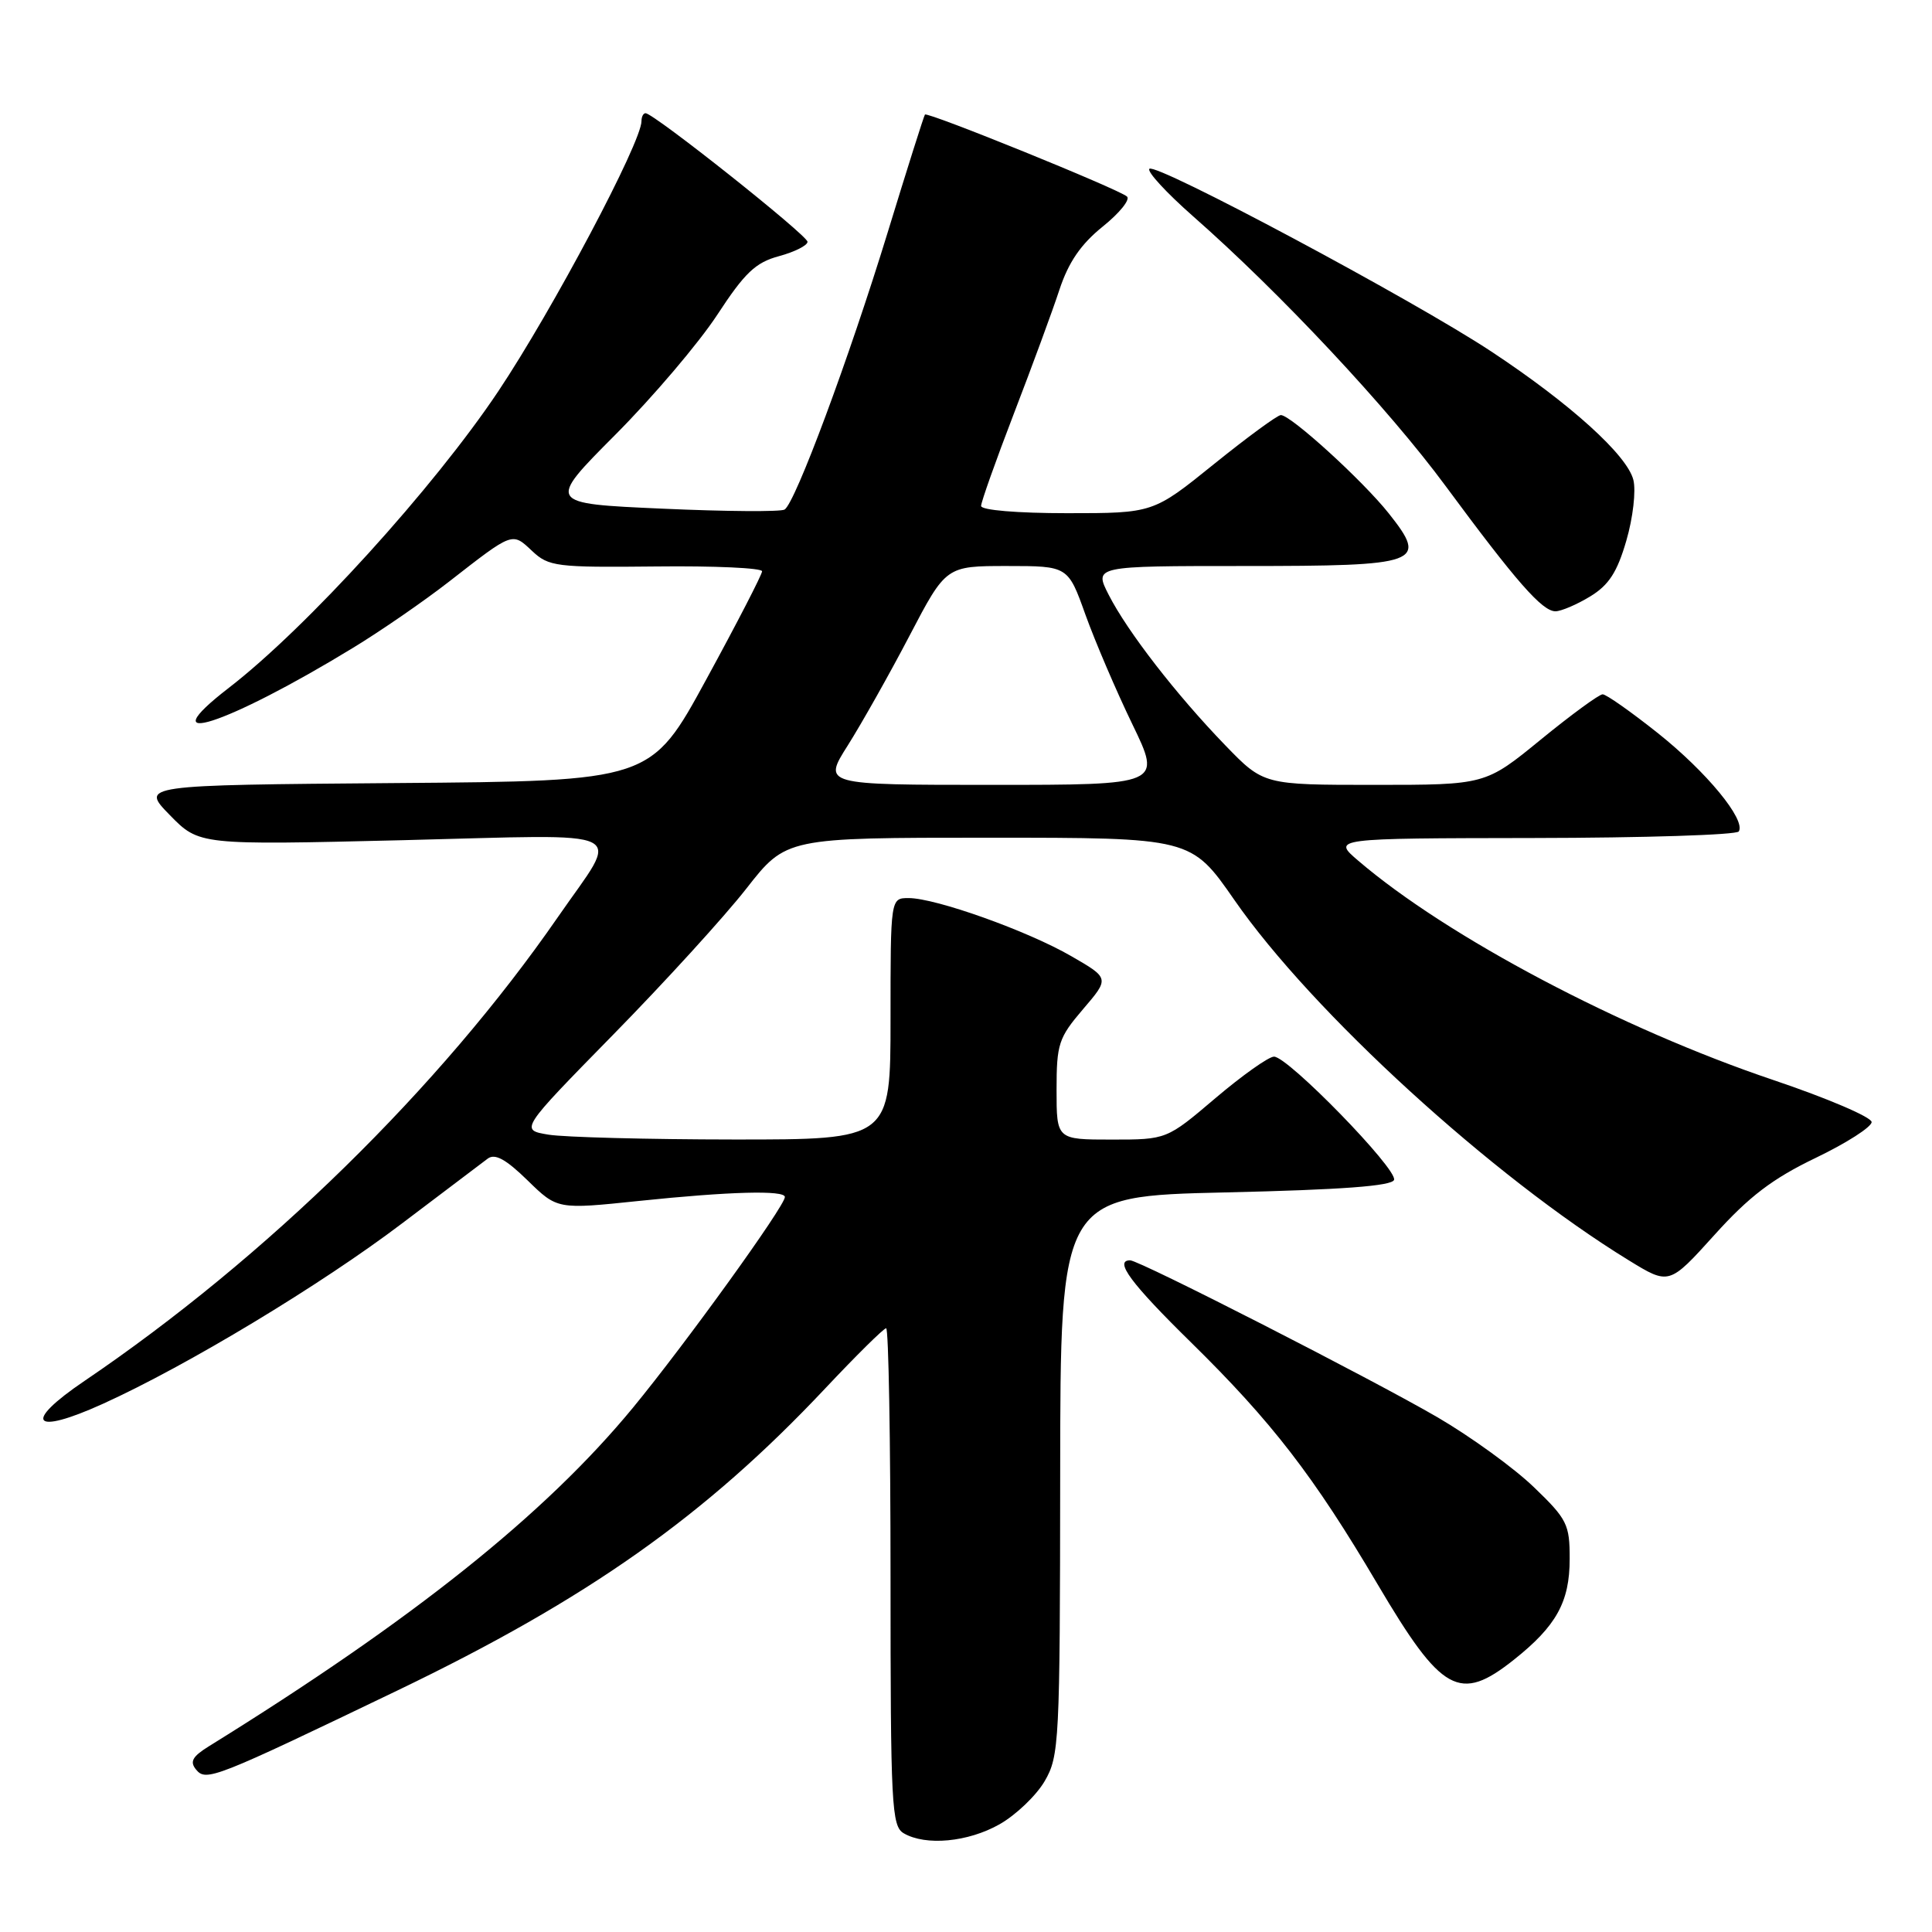<?xml version="1.0" encoding="UTF-8" standalone="no"?>
<!DOCTYPE svg PUBLIC "-//W3C//DTD SVG 1.1//EN" "http://www.w3.org/Graphics/SVG/1.1/DTD/svg11.dtd" >
<svg xmlns="http://www.w3.org/2000/svg" xmlns:xlink="http://www.w3.org/1999/xlink" version="1.1" viewBox="0 0 256 256">
 <g >
 <path fill="currentColor"
d=" M 132.44 241.73 C 134.61 240.50 137.30 237.93 138.42 236.02 C 140.36 232.69 140.45 230.90 140.48 195.52 C 140.50 158.50 140.50 158.50 162.42 158.00 C 177.79 157.65 184.45 157.15 184.72 156.34 C 185.19 154.92 170.65 139.99 168.81 140.01 C 168.09 140.02 164.60 142.50 161.05 145.51 C 154.59 151.00 154.59 151.00 147.30 151.00 C 140.00 151.00 140.00 151.00 140.00 144.41 C 140.00 138.32 140.27 137.51 143.51 133.72 C 147.02 129.62 147.02 129.62 141.94 126.69 C 136.15 123.34 123.98 119.00 120.40 119.00 C 118.00 119.00 118.00 119.00 118.00 135.00 C 118.00 151.00 118.00 151.00 97.25 150.99 C 85.84 150.98 74.78 150.69 72.69 150.35 C 68.88 149.72 68.88 149.72 81.24 137.11 C 88.05 130.17 95.99 121.46 98.89 117.75 C 104.17 111.00 104.17 111.00 131.00 111.00 C 157.83 111.00 157.83 111.00 163.56 119.25 C 173.86 134.10 197.75 155.92 215.84 167.01 C 221.17 170.28 221.17 170.28 227.17 163.64 C 231.77 158.53 234.88 156.17 240.58 153.43 C 244.66 151.47 248.00 149.33 248.00 148.68 C 248.00 148.03 242.13 145.52 234.95 143.10 C 214.78 136.30 191.80 124.16 180.00 114.07 C 176.50 111.08 176.50 111.08 203.19 111.04 C 217.87 111.02 230.11 110.63 230.40 110.17 C 231.35 108.62 226.13 102.28 219.66 97.13 C 216.11 94.31 212.83 92.00 212.36 92.00 C 211.89 92.00 208.20 94.70 204.16 98.00 C 196.82 104.00 196.82 104.00 182.13 104.00 C 167.43 104.00 167.43 104.00 162.35 98.75 C 155.87 92.05 149.40 83.70 146.91 78.82 C 144.96 75.00 144.96 75.00 164.86 75.00 C 188.27 75.00 189.26 74.64 184.03 68.04 C 180.59 63.70 171.04 55.00 169.72 55.00 C 169.27 55.00 165.28 57.93 160.85 61.50 C 152.80 68.00 152.80 68.00 141.40 68.00 C 134.82 68.00 130.00 67.60 130.00 67.04 C 130.00 66.52 131.96 61.01 134.35 54.79 C 136.74 48.58 139.46 41.20 140.38 38.39 C 141.59 34.73 143.22 32.36 146.12 30.02 C 148.35 28.23 149.79 26.44 149.33 26.04 C 148.21 25.05 122.87 14.77 122.56 15.18 C 122.42 15.36 120.20 22.37 117.63 30.77 C 112.49 47.53 105.38 66.65 103.96 67.52 C 103.46 67.83 96.17 67.78 87.76 67.40 C 72.46 66.72 72.46 66.72 81.53 57.61 C 86.52 52.60 92.59 45.45 95.03 41.73 C 98.69 36.13 100.11 34.78 103.23 33.94 C 105.30 33.38 107.00 32.52 107.00 32.04 C 107.00 31.18 86.62 15.00 85.54 15.00 C 85.24 15.00 85.00 15.47 85.00 16.05 C 85.00 18.86 73.22 41.07 66.03 51.84 C 57.46 64.66 40.62 83.19 30.35 91.12 C 19.55 99.45 29.93 96.12 46.78 85.84 C 50.48 83.59 56.20 79.64 59.50 77.07 C 68.01 70.44 67.84 70.50 70.50 73.00 C 72.71 75.08 73.68 75.20 86.92 75.06 C 94.67 74.97 100.99 75.26 100.98 75.70 C 100.97 76.14 97.65 82.58 93.60 90.00 C 86.25 103.50 86.25 103.50 52.43 103.76 C 18.62 104.03 18.62 104.03 22.50 108.00 C 26.39 111.98 26.39 111.98 53.36 111.33 C 84.43 110.57 82.24 109.49 73.93 121.51 C 58.32 144.08 35.29 166.65 11.18 182.99 C 2.94 188.57 4.29 190.25 13.62 186.02 C 24.73 180.99 42.55 170.24 53.31 162.08 C 58.81 157.91 63.91 154.06 64.63 153.52 C 65.59 152.81 67.03 153.60 69.90 156.40 C 73.85 160.26 73.85 160.26 84.67 159.13 C 96.64 157.88 104.00 157.68 104.00 158.61 C 104.00 159.81 90.81 178.10 83.86 186.54 C 72.21 200.67 54.73 214.63 27.68 231.39 C 25.49 232.75 25.11 233.43 25.99 234.49 C 27.32 236.09 28.42 235.65 52.70 223.98 C 77.86 211.88 93.44 200.88 109.32 184.00 C 113.46 179.60 117.10 176.00 117.42 176.00 C 117.74 176.00 118.00 190.83 118.00 208.95 C 118.00 239.28 118.14 241.98 119.75 242.92 C 122.67 244.62 128.27 244.09 132.44 241.73 Z  M 200.59 219.93 C 206.22 215.46 207.99 212.27 207.99 206.57 C 208.00 201.99 207.66 201.30 203.25 197.06 C 200.64 194.54 194.90 190.38 190.50 187.81 C 181.82 182.76 150.98 167.00 149.75 167.00 C 147.58 167.00 149.86 170.07 157.80 177.86 C 168.55 188.42 174.08 195.59 182.53 209.91 C 191.05 224.34 193.40 225.64 200.59 219.93 Z  M 210.71 79.03 C 213.18 77.53 214.29 75.81 215.50 71.63 C 216.38 68.62 216.79 65.03 216.43 63.59 C 215.61 60.31 208.07 53.49 197.61 46.58 C 187.36 39.80 153.15 21.52 152.30 22.37 C 151.95 22.72 154.55 25.54 158.08 28.65 C 169.63 38.80 183.95 54.10 191.55 64.40 C 200.93 77.10 204.35 81.00 206.11 81.00 C 206.87 80.99 208.94 80.11 210.71 79.03 Z  M 112.35 98.75 C 114.17 95.86 117.85 89.34 120.51 84.25 C 125.35 75.00 125.35 75.00 133.44 75.00 C 141.52 75.00 141.52 75.00 143.83 81.46 C 145.11 85.01 147.90 91.54 150.04 95.96 C 153.93 104.00 153.93 104.00 131.48 104.00 C 109.02 104.00 109.02 104.00 112.35 98.75 Z "/>
</g>
</svg>